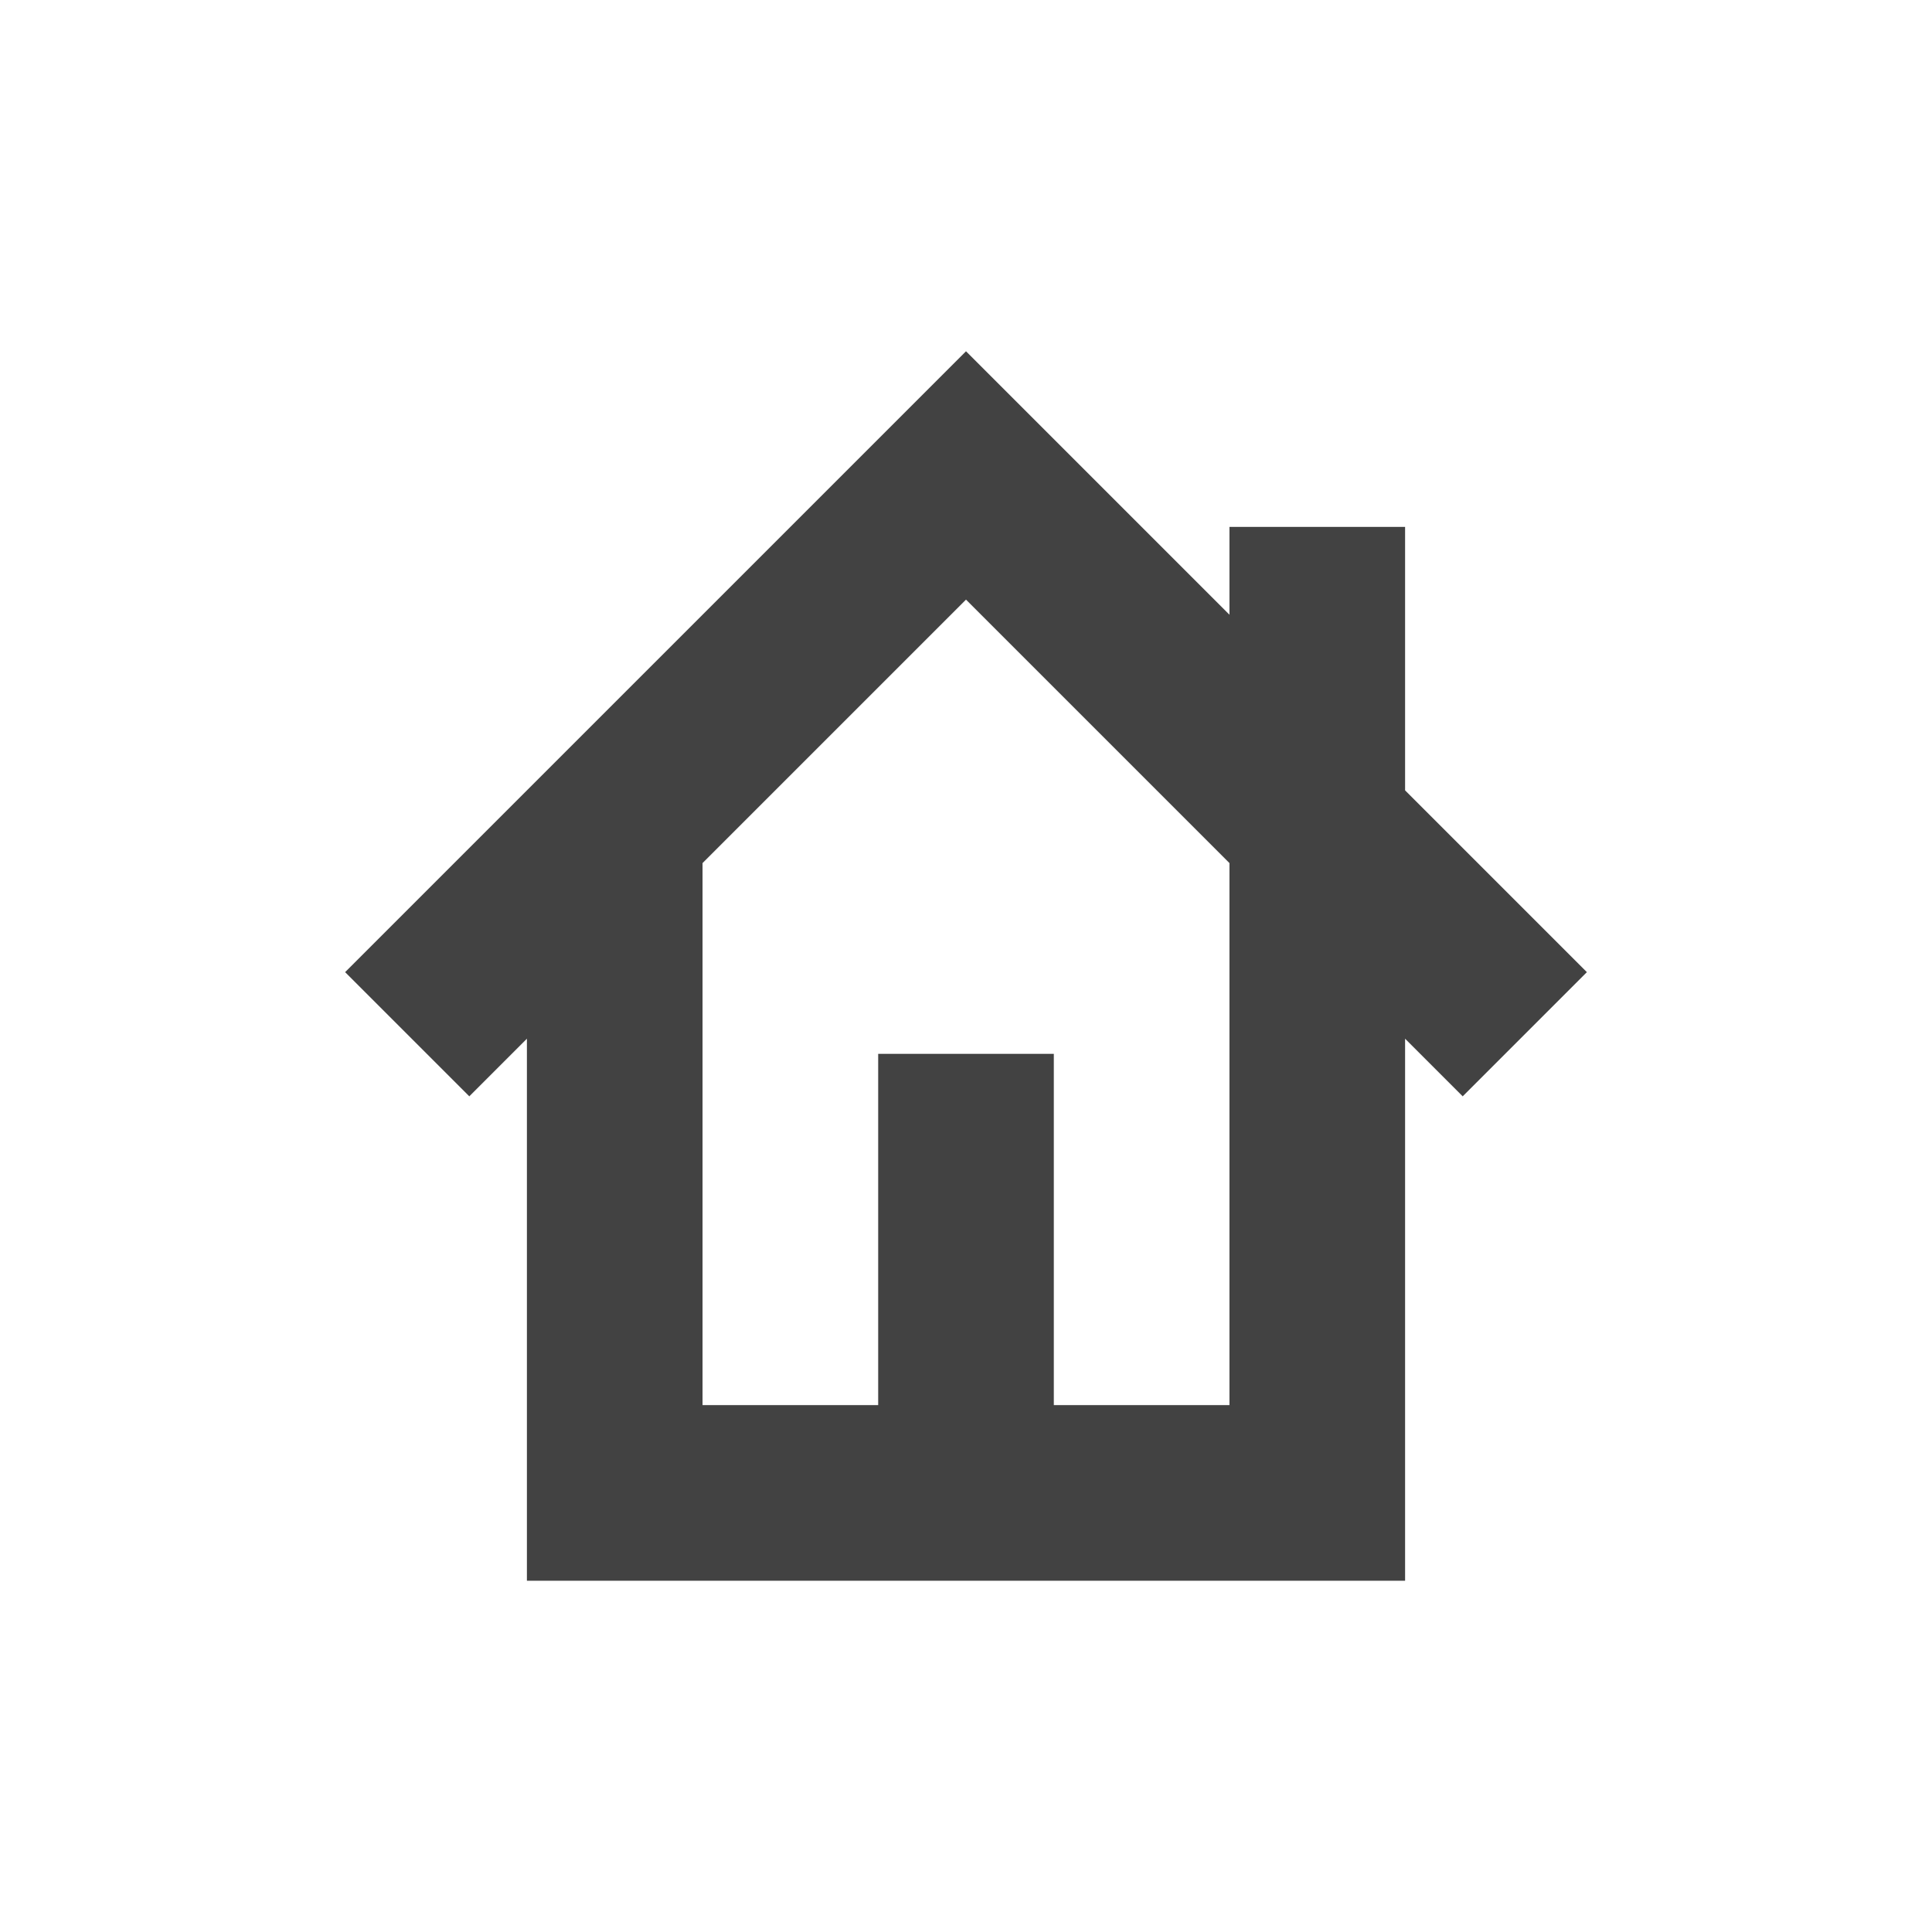 <?xml version="1.0" encoding="UTF-8"?>
<svg xmlns="http://www.w3.org/2000/svg" xmlns:xlink="http://www.w3.org/1999/xlink" width="22px" height="22px" viewBox="0 0 22 22" version="1.1">
<g id="surface1">
<defs>
  <style id="current-color-scheme" type="text/css">
   .ColorScheme-Text { color:#424242; } .ColorScheme-Highlight { color:#eeeeee; }
  </style>
 </defs>
<path style="fill:currentColor" class="ColorScheme-Text" d="M 11 4 L 3.93 11.07 L 5.344 12.484 L 6 11.828 L 6 18 L 16 18 L 16 11.828 L 16.656 12.484 L 18.07 11.07 L 16 9 L 16 6 L 14 6 L 14 7 Z M 11 6.828 L 14 9.828 L 14 16 L 12 16 L 12 12 L 10 12 L 10 16 L 8 16 L 8 9.828 Z M 11 6.828 "/>
</g>
</svg>
